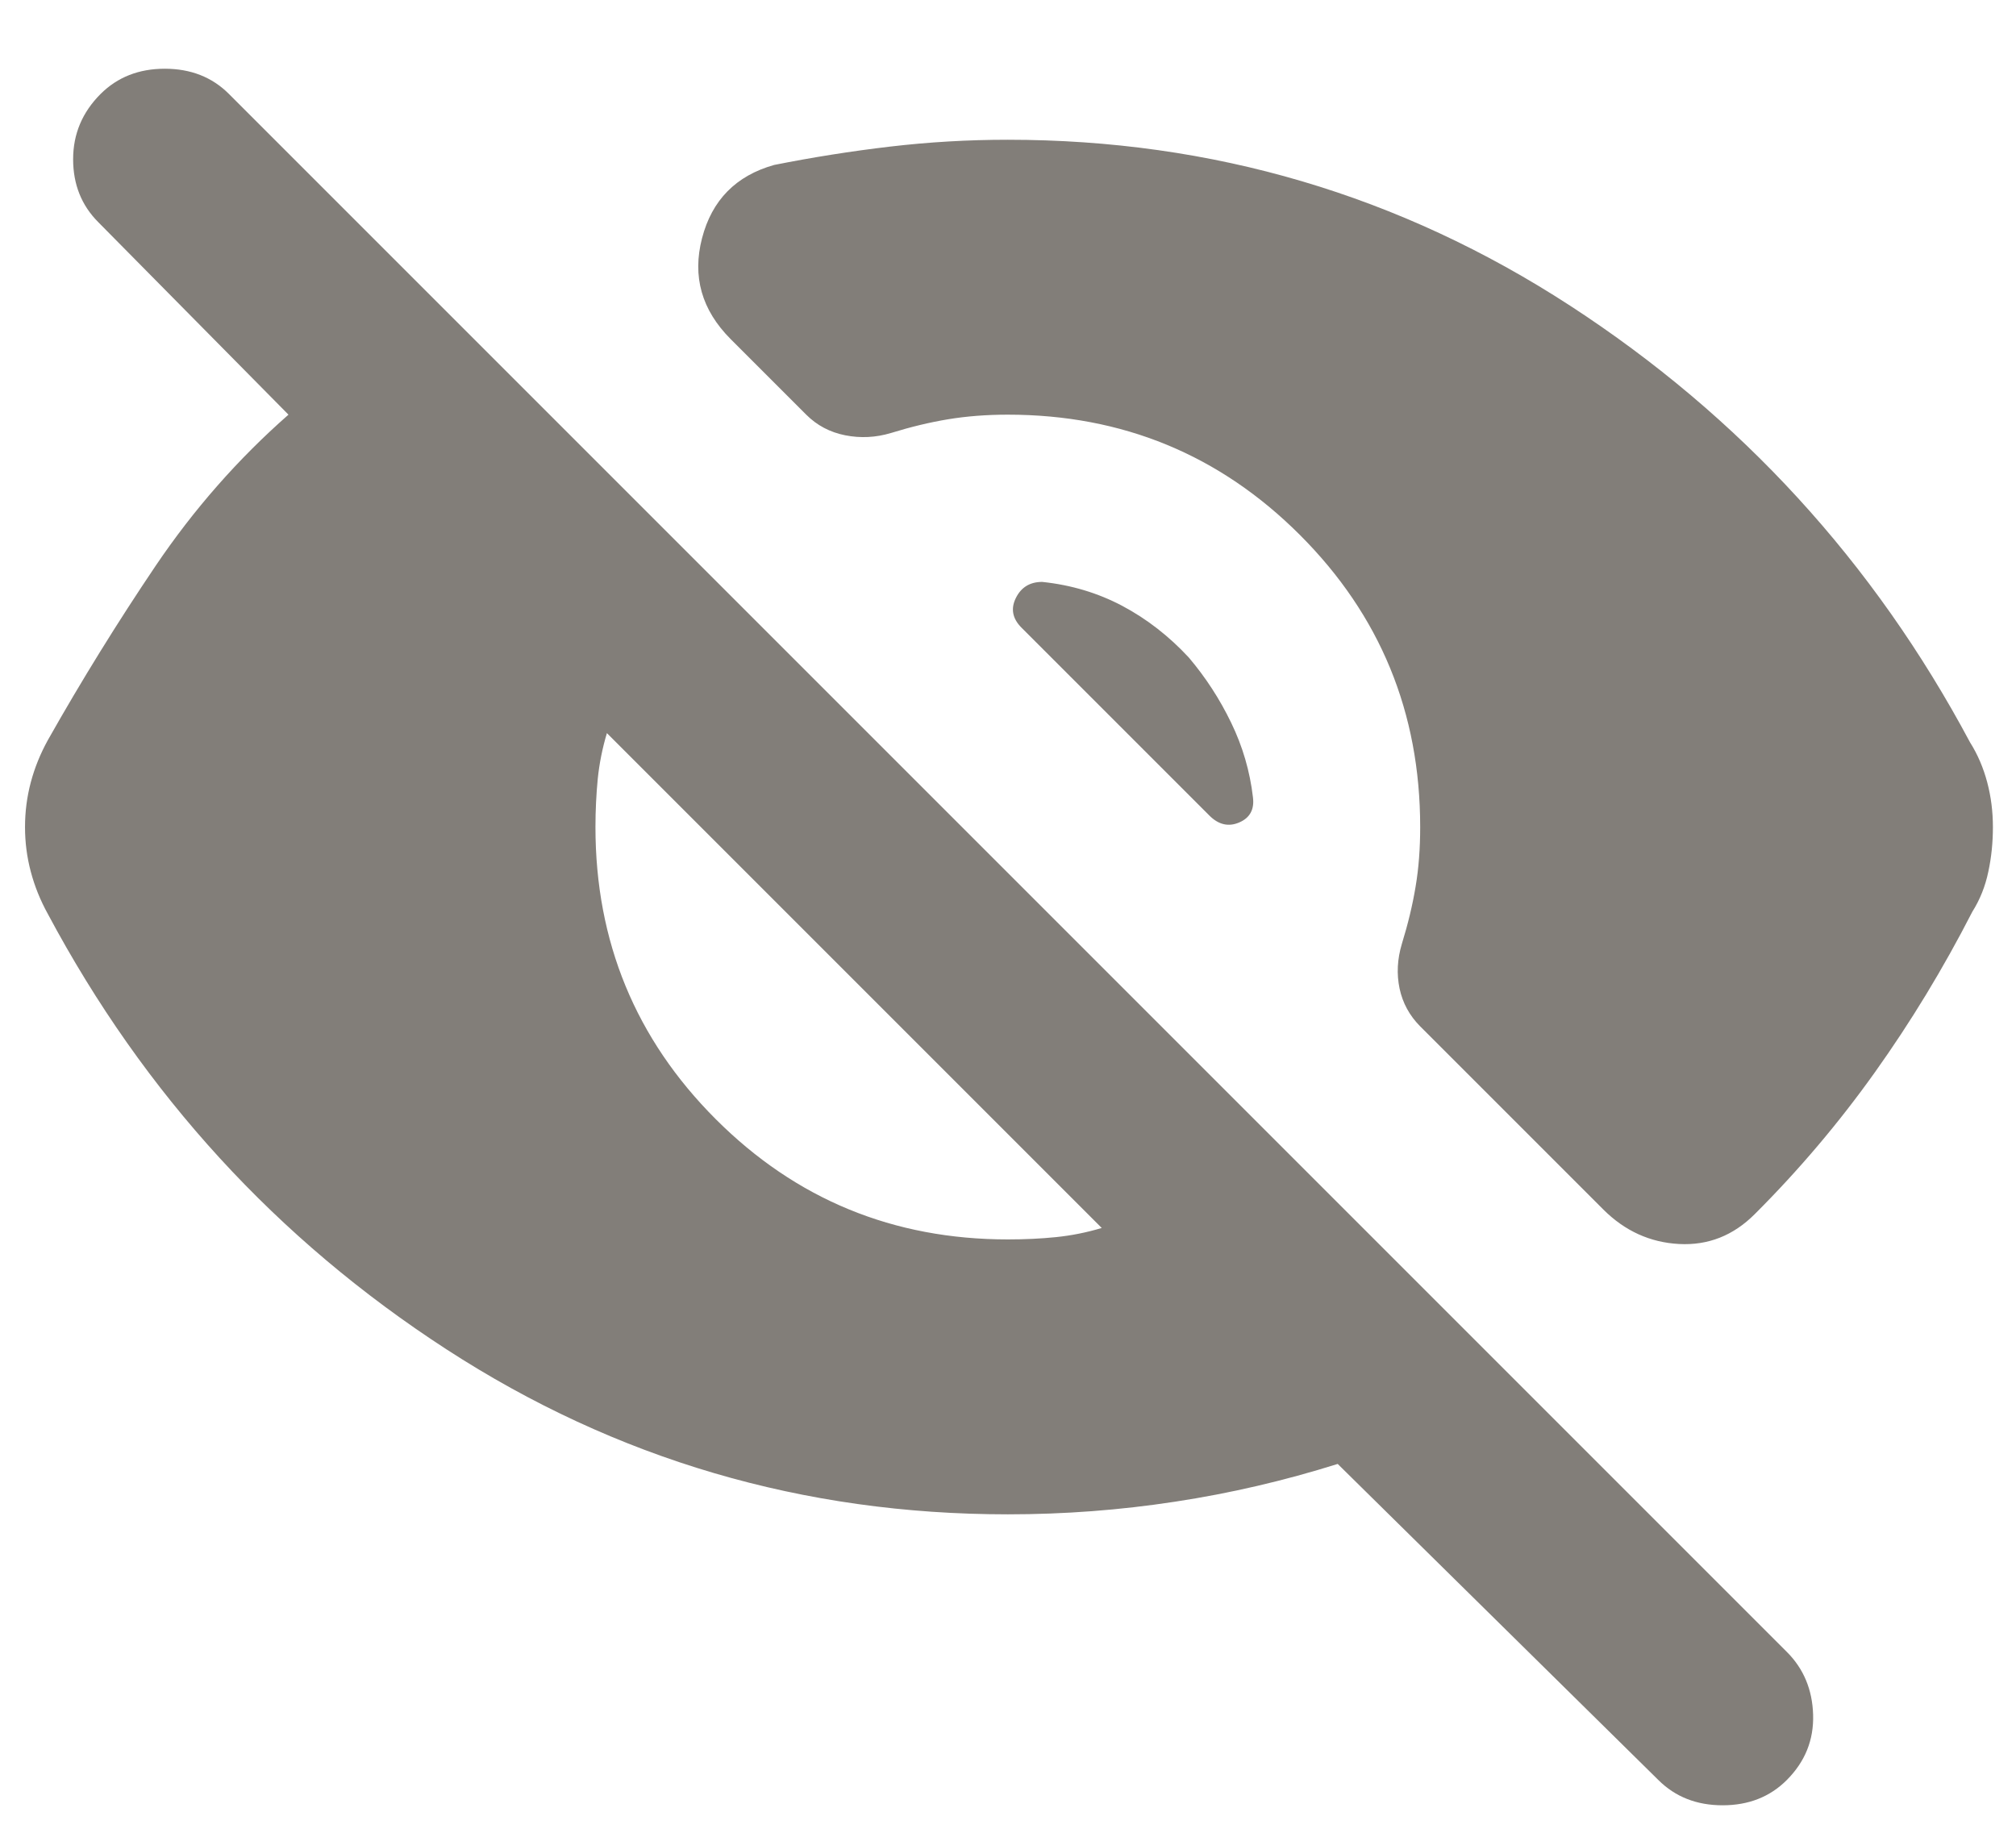 <svg width="22" height="20" viewBox="0 0 22 20" fill="none" xmlns="http://www.w3.org/2000/svg">
<path d="M18.098 19.425L14.598 15.975C14.015 16.158 13.423 16.296 12.823 16.387C12.223 16.479 11.615 16.525 10.998 16.525C8.765 16.525 6.723 15.925 4.873 14.725C3.023 13.525 1.573 11.942 0.523 9.975C0.44 9.825 0.378 9.671 0.336 9.512C0.294 9.354 0.273 9.192 0.273 9.025C0.273 8.858 0.294 8.696 0.336 8.537C0.378 8.379 0.44 8.225 0.523 8.075C0.89 7.425 1.282 6.792 1.698 6.175C2.115 5.558 2.598 5.008 3.148 4.525L1.073 2.425C0.89 2.242 0.798 2.013 0.798 1.738C0.798 1.462 0.898 1.225 1.098 1.025C1.282 0.842 1.515 0.75 1.798 0.75C2.082 0.75 2.315 0.842 2.498 1.025L19.498 18.025C19.682 18.208 19.778 18.438 19.786 18.712C19.794 18.988 19.698 19.225 19.498 19.425C19.315 19.608 19.082 19.7 18.798 19.7C18.515 19.7 18.282 19.608 18.098 19.425ZM10.998 13.525C11.182 13.525 11.357 13.517 11.523 13.5C11.69 13.483 11.857 13.45 12.023 13.4L6.623 8C6.573 8.167 6.54 8.333 6.523 8.5C6.507 8.667 6.498 8.842 6.498 9.025C6.498 10.275 6.936 11.338 7.811 12.213C8.686 13.088 9.748 13.525 10.998 13.525ZM10.998 1.525C13.232 1.525 15.278 2.129 17.136 3.337C18.994 4.546 20.448 6.133 21.498 8.1C21.582 8.233 21.644 8.379 21.686 8.537C21.728 8.696 21.748 8.858 21.748 9.025C21.748 9.192 21.732 9.354 21.698 9.512C21.665 9.671 21.607 9.817 21.523 9.95C21.207 10.567 20.853 11.15 20.461 11.7C20.069 12.25 19.632 12.767 19.148 13.25C18.915 13.483 18.64 13.592 18.323 13.575C18.007 13.558 17.732 13.433 17.498 13.2L15.498 11.2C15.382 11.083 15.307 10.946 15.273 10.787C15.24 10.629 15.248 10.467 15.298 10.3C15.365 10.083 15.415 9.875 15.448 9.675C15.482 9.475 15.498 9.258 15.498 9.025C15.498 7.775 15.061 6.713 14.186 5.838C13.311 4.963 12.248 4.525 10.998 4.525C10.765 4.525 10.548 4.542 10.348 4.575C10.148 4.608 9.94 4.658 9.723 4.725C9.557 4.775 9.39 4.783 9.223 4.75C9.057 4.717 8.915 4.642 8.798 4.525L7.973 3.7C7.657 3.383 7.553 3.017 7.661 2.6C7.769 2.183 8.032 1.917 8.448 1.8C8.865 1.717 9.286 1.65 9.711 1.6C10.136 1.55 10.565 1.525 10.998 1.525ZM12.973 7.175C13.157 7.392 13.311 7.629 13.436 7.888C13.561 8.146 13.64 8.417 13.673 8.7C13.69 8.833 13.64 8.925 13.523 8.975C13.407 9.025 13.298 9 13.198 8.9L11.148 6.85C11.048 6.75 11.028 6.642 11.086 6.525C11.144 6.408 11.24 6.35 11.373 6.35C11.69 6.383 11.982 6.471 12.248 6.612C12.515 6.754 12.757 6.942 12.973 7.175Z" fill="#827E79"/>
</svg>
